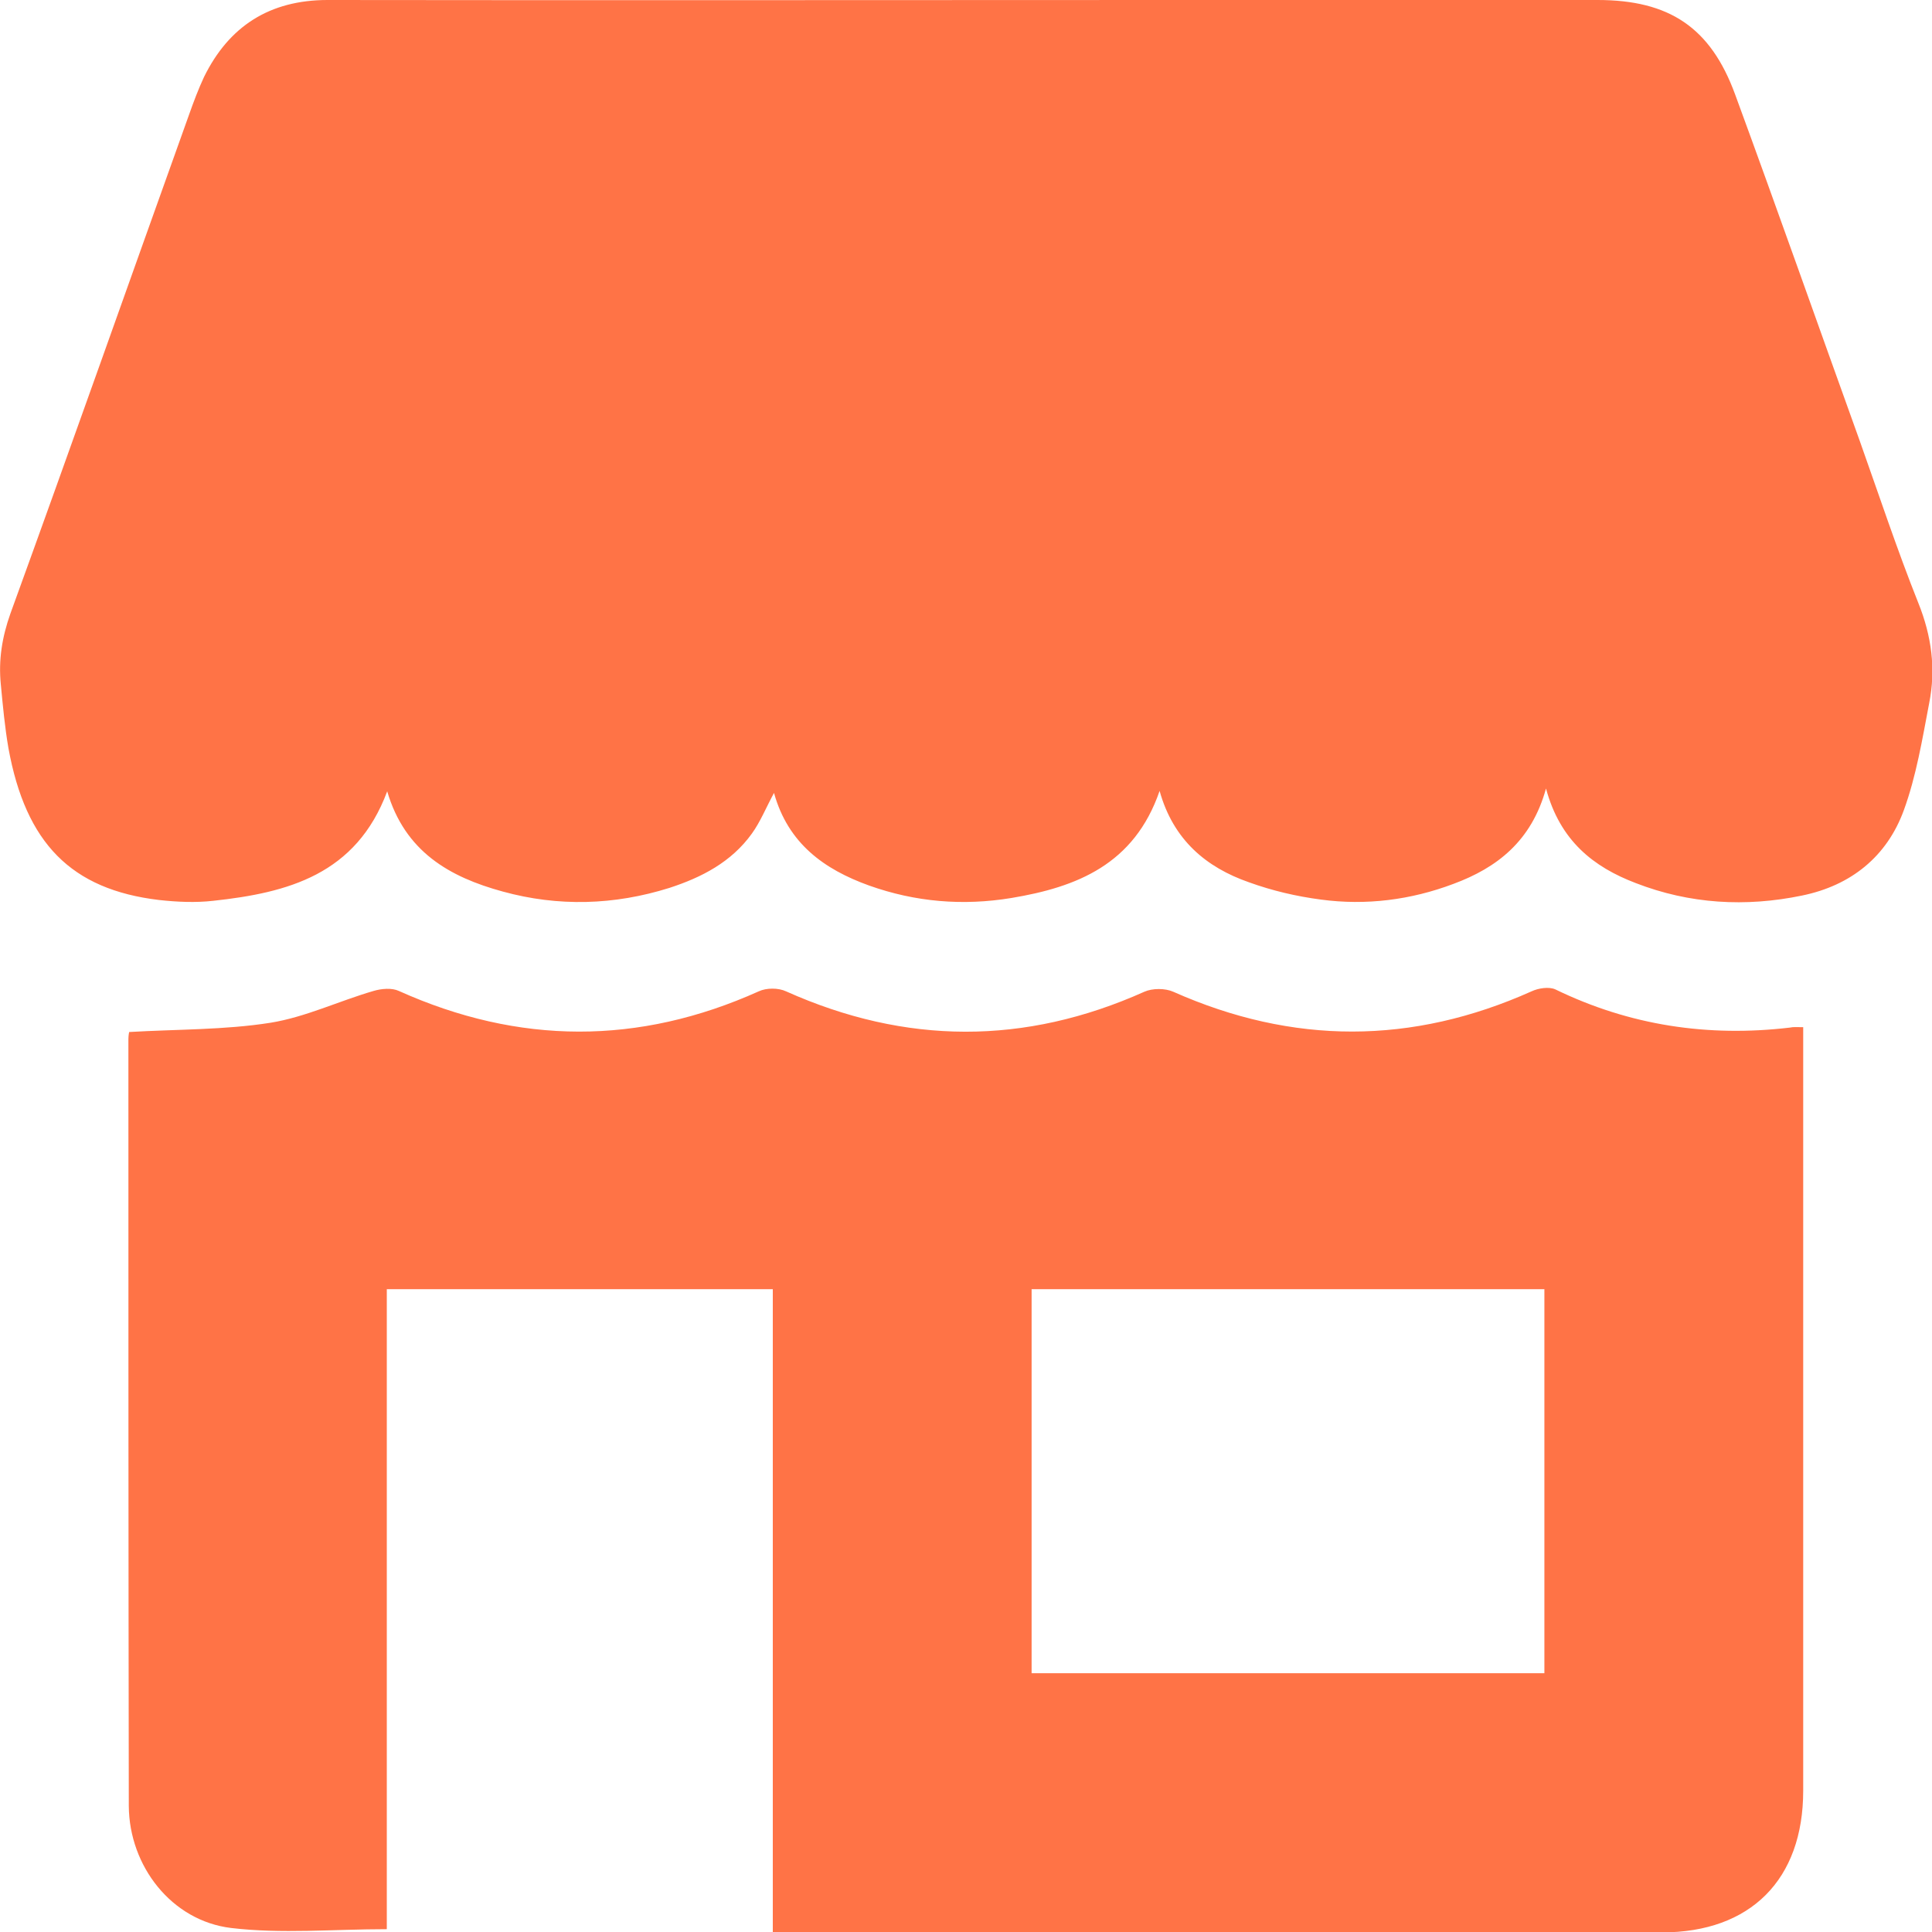 <svg width="48" height="48" viewBox="0 0 48 48" fill="none" xmlns="http://www.w3.org/2000/svg">
<g clip-path="url(#clip0_104_7424)">
<path d="M28.81 19.65C28.18 21.48 26.75 22.04 25.13 22.31C23.92 22.51 22.74 22.41 21.59 22C20.48 21.6 19.58 20.96 19.23 19.7C19.03 20.07 18.89 20.42 18.68 20.71C18.17 21.42 17.43 21.8 16.63 22.06C15.26 22.49 13.87 22.53 12.49 22.15C11.17 21.79 10.06 21.16 9.62 19.66C8.85 21.73 7.15 22.18 5.3 22.38C4.86 22.43 4.4 22.41 3.95 22.36C1.77 22.1 0.64 20.95 0.21 18.59C0.12 18.07 0.07 17.53 0.02 17C-0.04 16.4 0.05 15.83 0.26 15.24C1.76 11.11 3.22 6.97 4.7 2.84C4.81 2.53 4.93 2.21 5.07 1.91C5.69 0.65 6.7 0 8.14 0C15.14 0.01 22.14 0 29.14 0C32.66 0 36.17 0 39.69 0C41.47 0 42.5 0.68 43.11 2.35C44.16 5.21 45.17 8.08 46.2 10.94C46.68 12.29 47.13 13.65 47.66 14.98C47.99 15.8 48.1 16.62 47.93 17.47C47.76 18.36 47.61 19.28 47.3 20.13C46.88 21.28 45.99 22 44.77 22.25C43.37 22.54 41.98 22.46 40.64 21.94C39.59 21.54 38.76 20.89 38.41 19.59C38.05 20.9 37.19 21.56 36.11 21.96C35.05 22.36 33.94 22.5 32.82 22.35C32.21 22.27 31.61 22.13 31.03 21.92C29.97 21.55 29.15 20.87 28.81 19.65Z" fill="#FF7346"/>
<path d="M44.8 25.52C44.8 25.72 44.8 25.88 44.8 26.04C44.8 32.19 44.8 38.34 44.8 44.49C44.8 46.7 43.49 48.01 41.29 48.01C34.12 48.01 26.96 48.01 19.79 48.01C19.61 48.01 19.43 48.01 19.2 48.01C19.2 42.67 19.2 37.36 19.2 32.03C15.99 32.03 12.83 32.03 9.61 32.03C9.61 37.34 9.61 42.64 9.61 47.93C8.28 47.93 6.99 48.05 5.74 47.9C4.26 47.72 3.21 46.36 3.2 44.87C3.19 38.52 3.19 32.17 3.19 25.82C3.19 25.72 3.21 25.63 3.21 25.64C4.41 25.57 5.58 25.59 6.72 25.41C7.59 25.27 8.42 24.87 9.28 24.62C9.48 24.56 9.74 24.54 9.91 24.62C12.89 25.96 15.87 25.97 18.85 24.63C19.04 24.54 19.34 24.54 19.53 24.63C22.5 25.96 25.46 25.97 28.43 24.64C28.63 24.55 28.95 24.55 29.15 24.64C32.12 25.96 35.08 25.96 38.05 24.63C38.22 24.55 38.48 24.51 38.64 24.58C40.49 25.48 42.44 25.77 44.47 25.53C44.56 25.51 44.64 25.52 44.8 25.52ZM25.63 32.03C25.63 35.23 25.63 38.41 25.63 41.57C29.9 41.57 34.14 41.57 38.37 41.57C38.37 38.37 38.37 35.21 38.37 32.03C34.12 32.03 29.9 32.03 25.63 32.03Z" fill="#FF7346"/>
</g>
<defs>
<clipPath id="clip0_104_7424">
<rect width="48" height="48" fill="white"/>
</clipPath>
</defs>
</svg>
